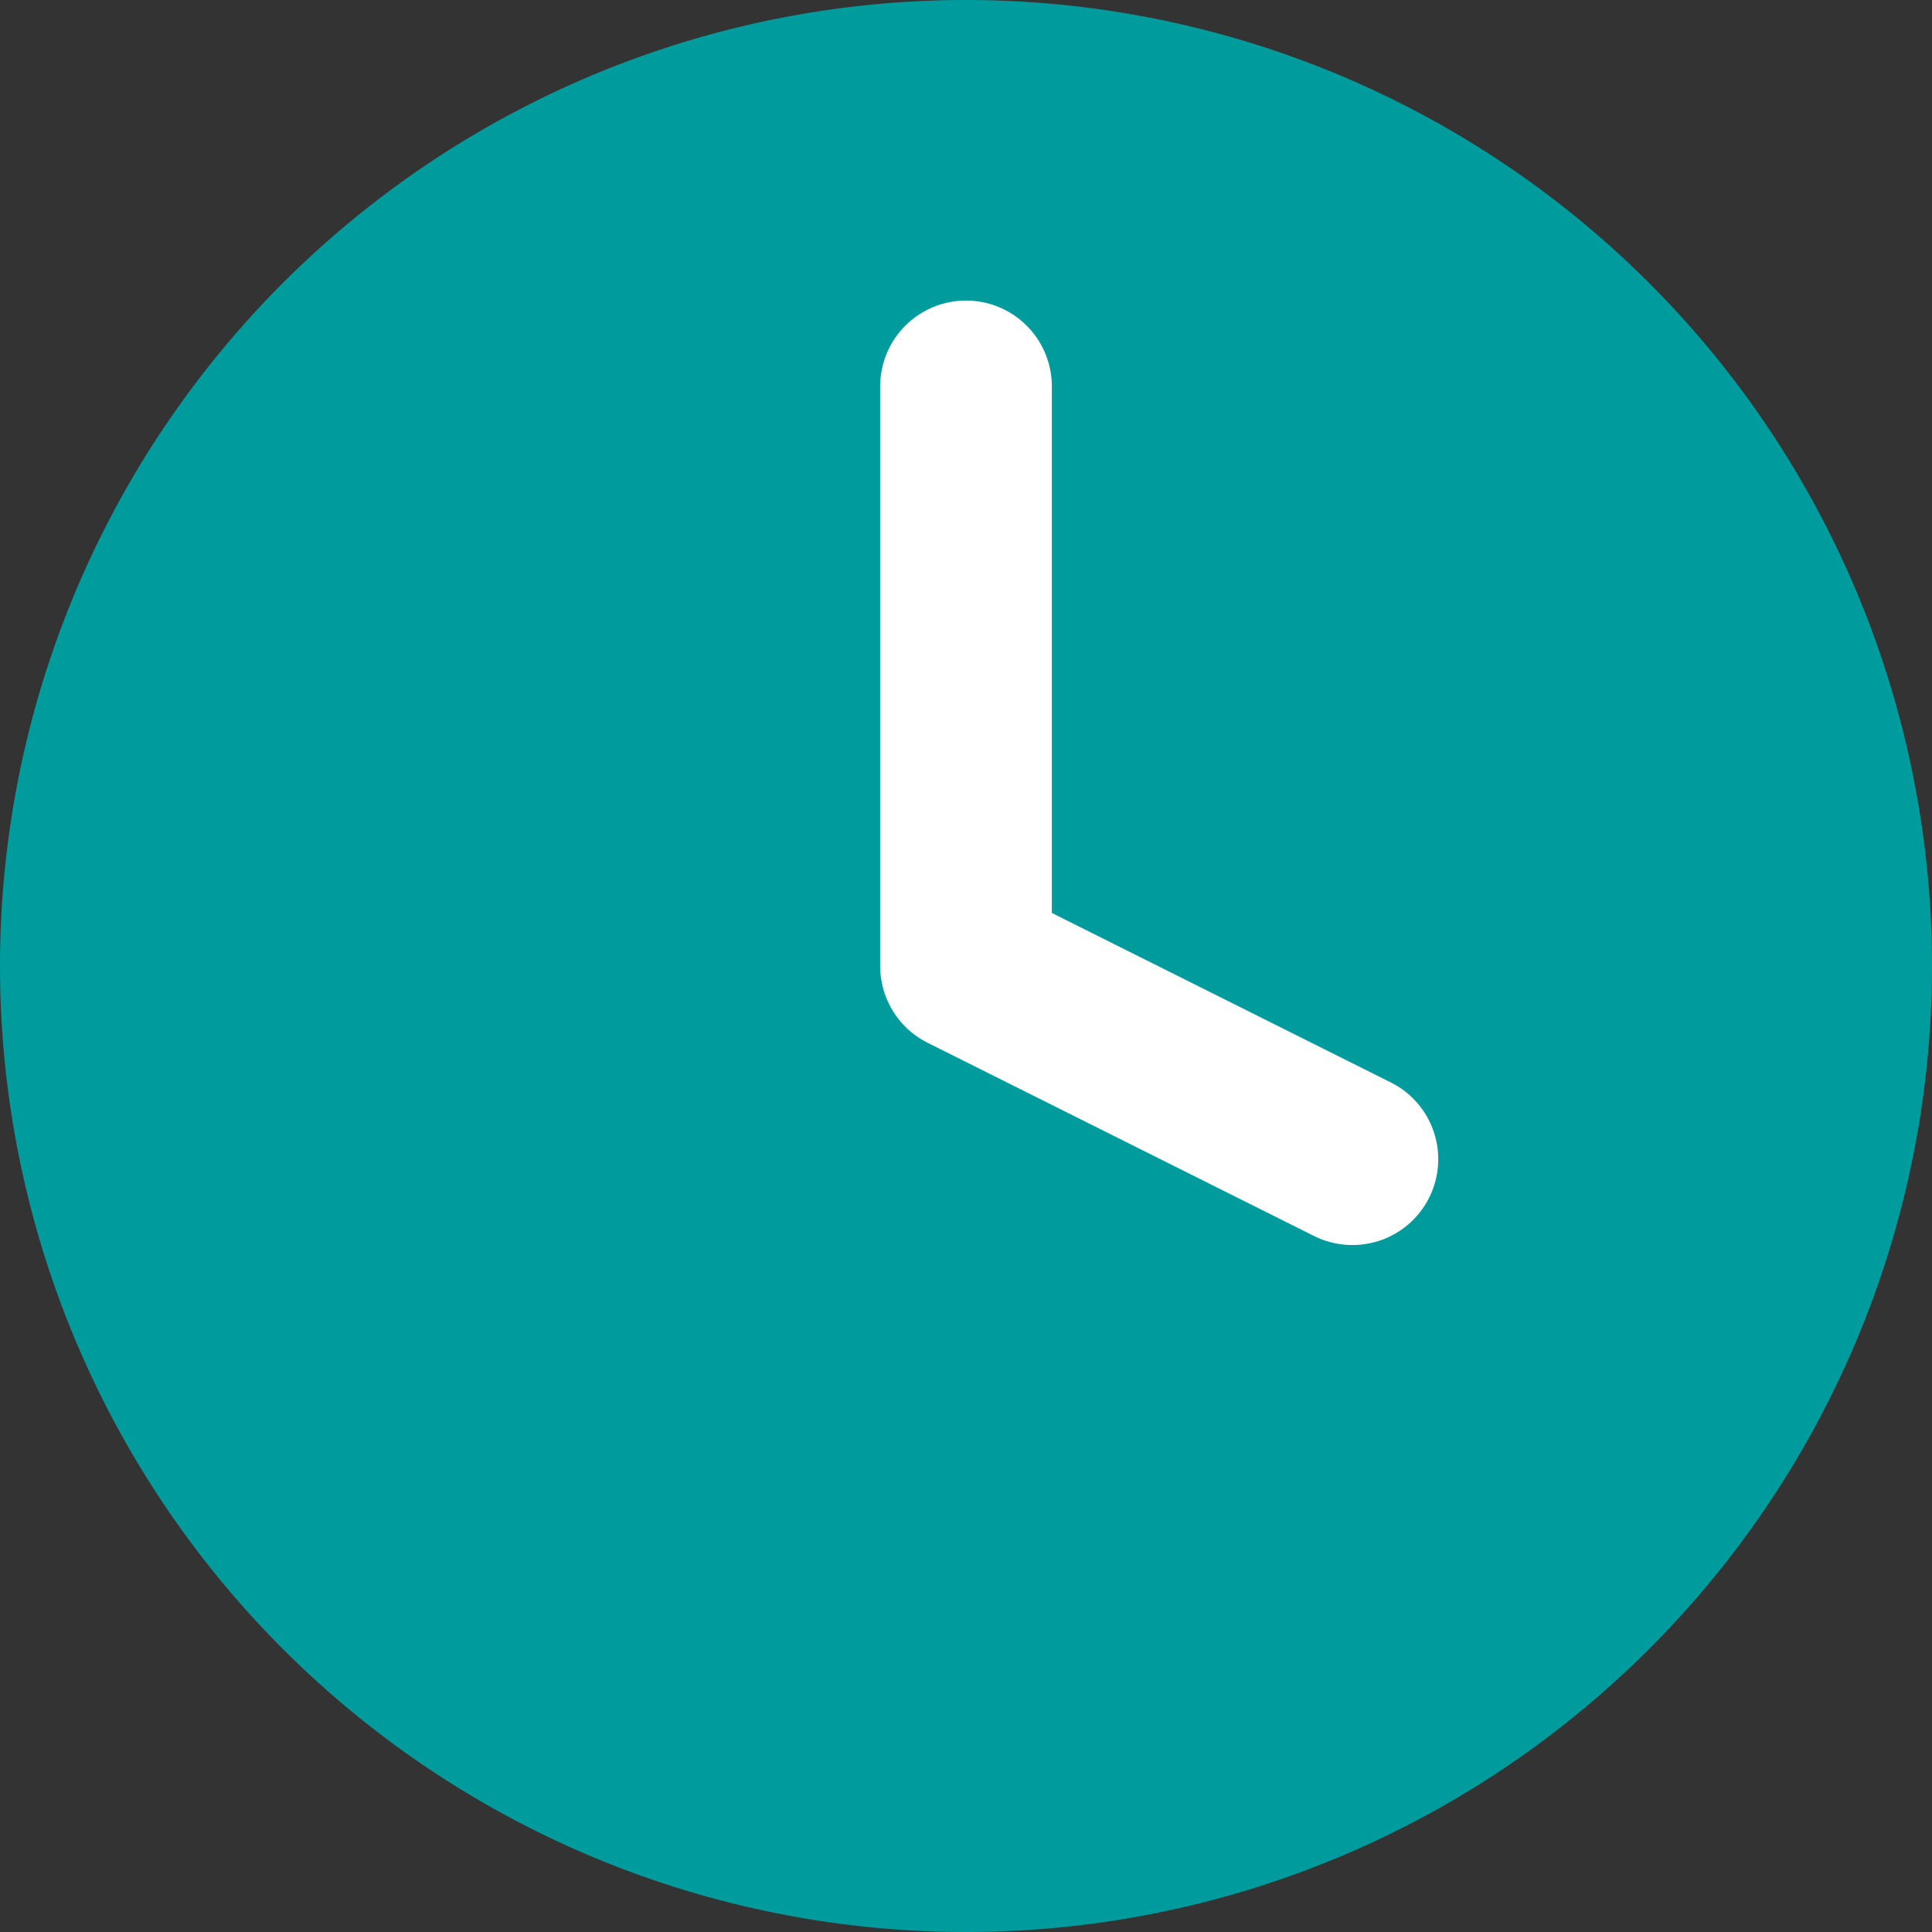 <svg width="15" height="15" fill="none" xmlns="http://www.w3.org/2000/svg"><rect width="100%" height="100%" fill="#333333" stroke="none"/><path d="M7.5 15a7.5 7.5 0 100-15 7.5 7.5 0 000 15z" fill="#009C9D"/><path d="M7.5 3v4.5l3 1.5" stroke="#fff" stroke-width="1.333" stroke-linecap="round" stroke-linejoin="round"/></svg>